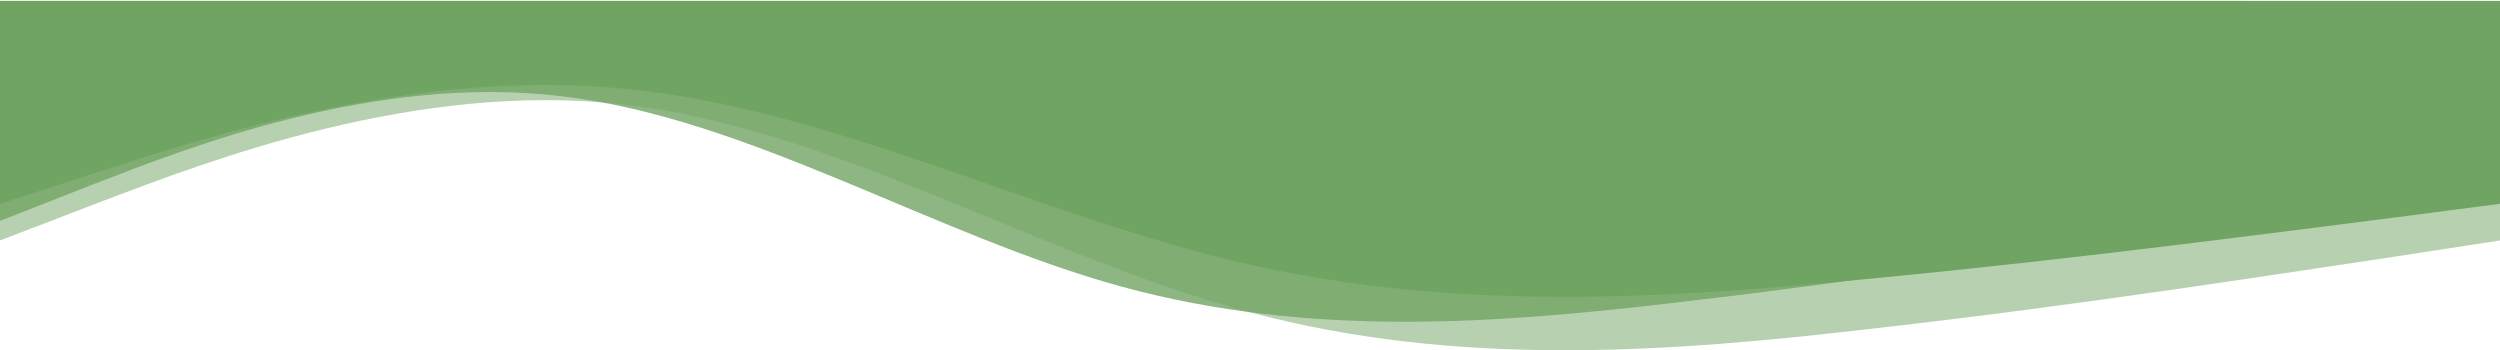<svg width="1920" height="269" viewBox="0 0 1920 269" fill="none" xmlns="http://www.w3.org/2000/svg">
<path d="M1920 156.511L1840 166.931C1760 176.962 1600 198.387 1440 213.677C1280 229.551 1120 239.289 960 203.256C800 167.223 640 83.471 480 68.182C320 52.308 160 104.896 80 130.509L-5.72205e-05 156.511V0.693H80C160 0.693 320 0.693 480 0.693C640 0.693 800 0.693 960 0.693C1120 0.693 1280 0.693 1440 0.693C1600 0.693 1760 0.693 1840 0.693H1920V156.511Z" fill="#71A463"/>
<path d="M1920 184.671L1840 196.975C1760 208.818 1600 234.115 1440 252.168C1280 270.911 1120 282.409 960 239.864C800 197.32 640 98.431 480 80.379C320 61.636 160 123.728 80 153.97L-5.72205e-05 184.671V0.693H80C160 0.693 320 0.693 480 0.693C640 0.693 800 0.693 960 0.693C1120 0.693 1280 0.693 1440 0.693C1600 0.693 1760 0.693 1840 0.693H1920V184.671Z" fill="#71A463" fill-opacity="0.5"/>
<path d="M1724.33 169.652L1652.48 180.952C1580.63 191.828 1436.94 215.06 1293.24 231.639C1149.55 248.852 1005.86 259.412 862.163 220.34C718.469 181.268 574.776 90.453 431.082 73.874C287.388 56.661 143.694 113.685 71.847 141.457L0 169.652V0.693H71.847C143.694 0.693 287.388 0.693 431.082 0.693C574.776 0.693 718.469 0.693 862.163 0.693C1005.86 0.693 1149.55 0.693 1293.24 0.693C1436.94 0.693 1580.63 0.693 1652.48 0.693H1724.33V169.652Z" fill="#71A463" fill-opacity="0.8"/>
</svg>
